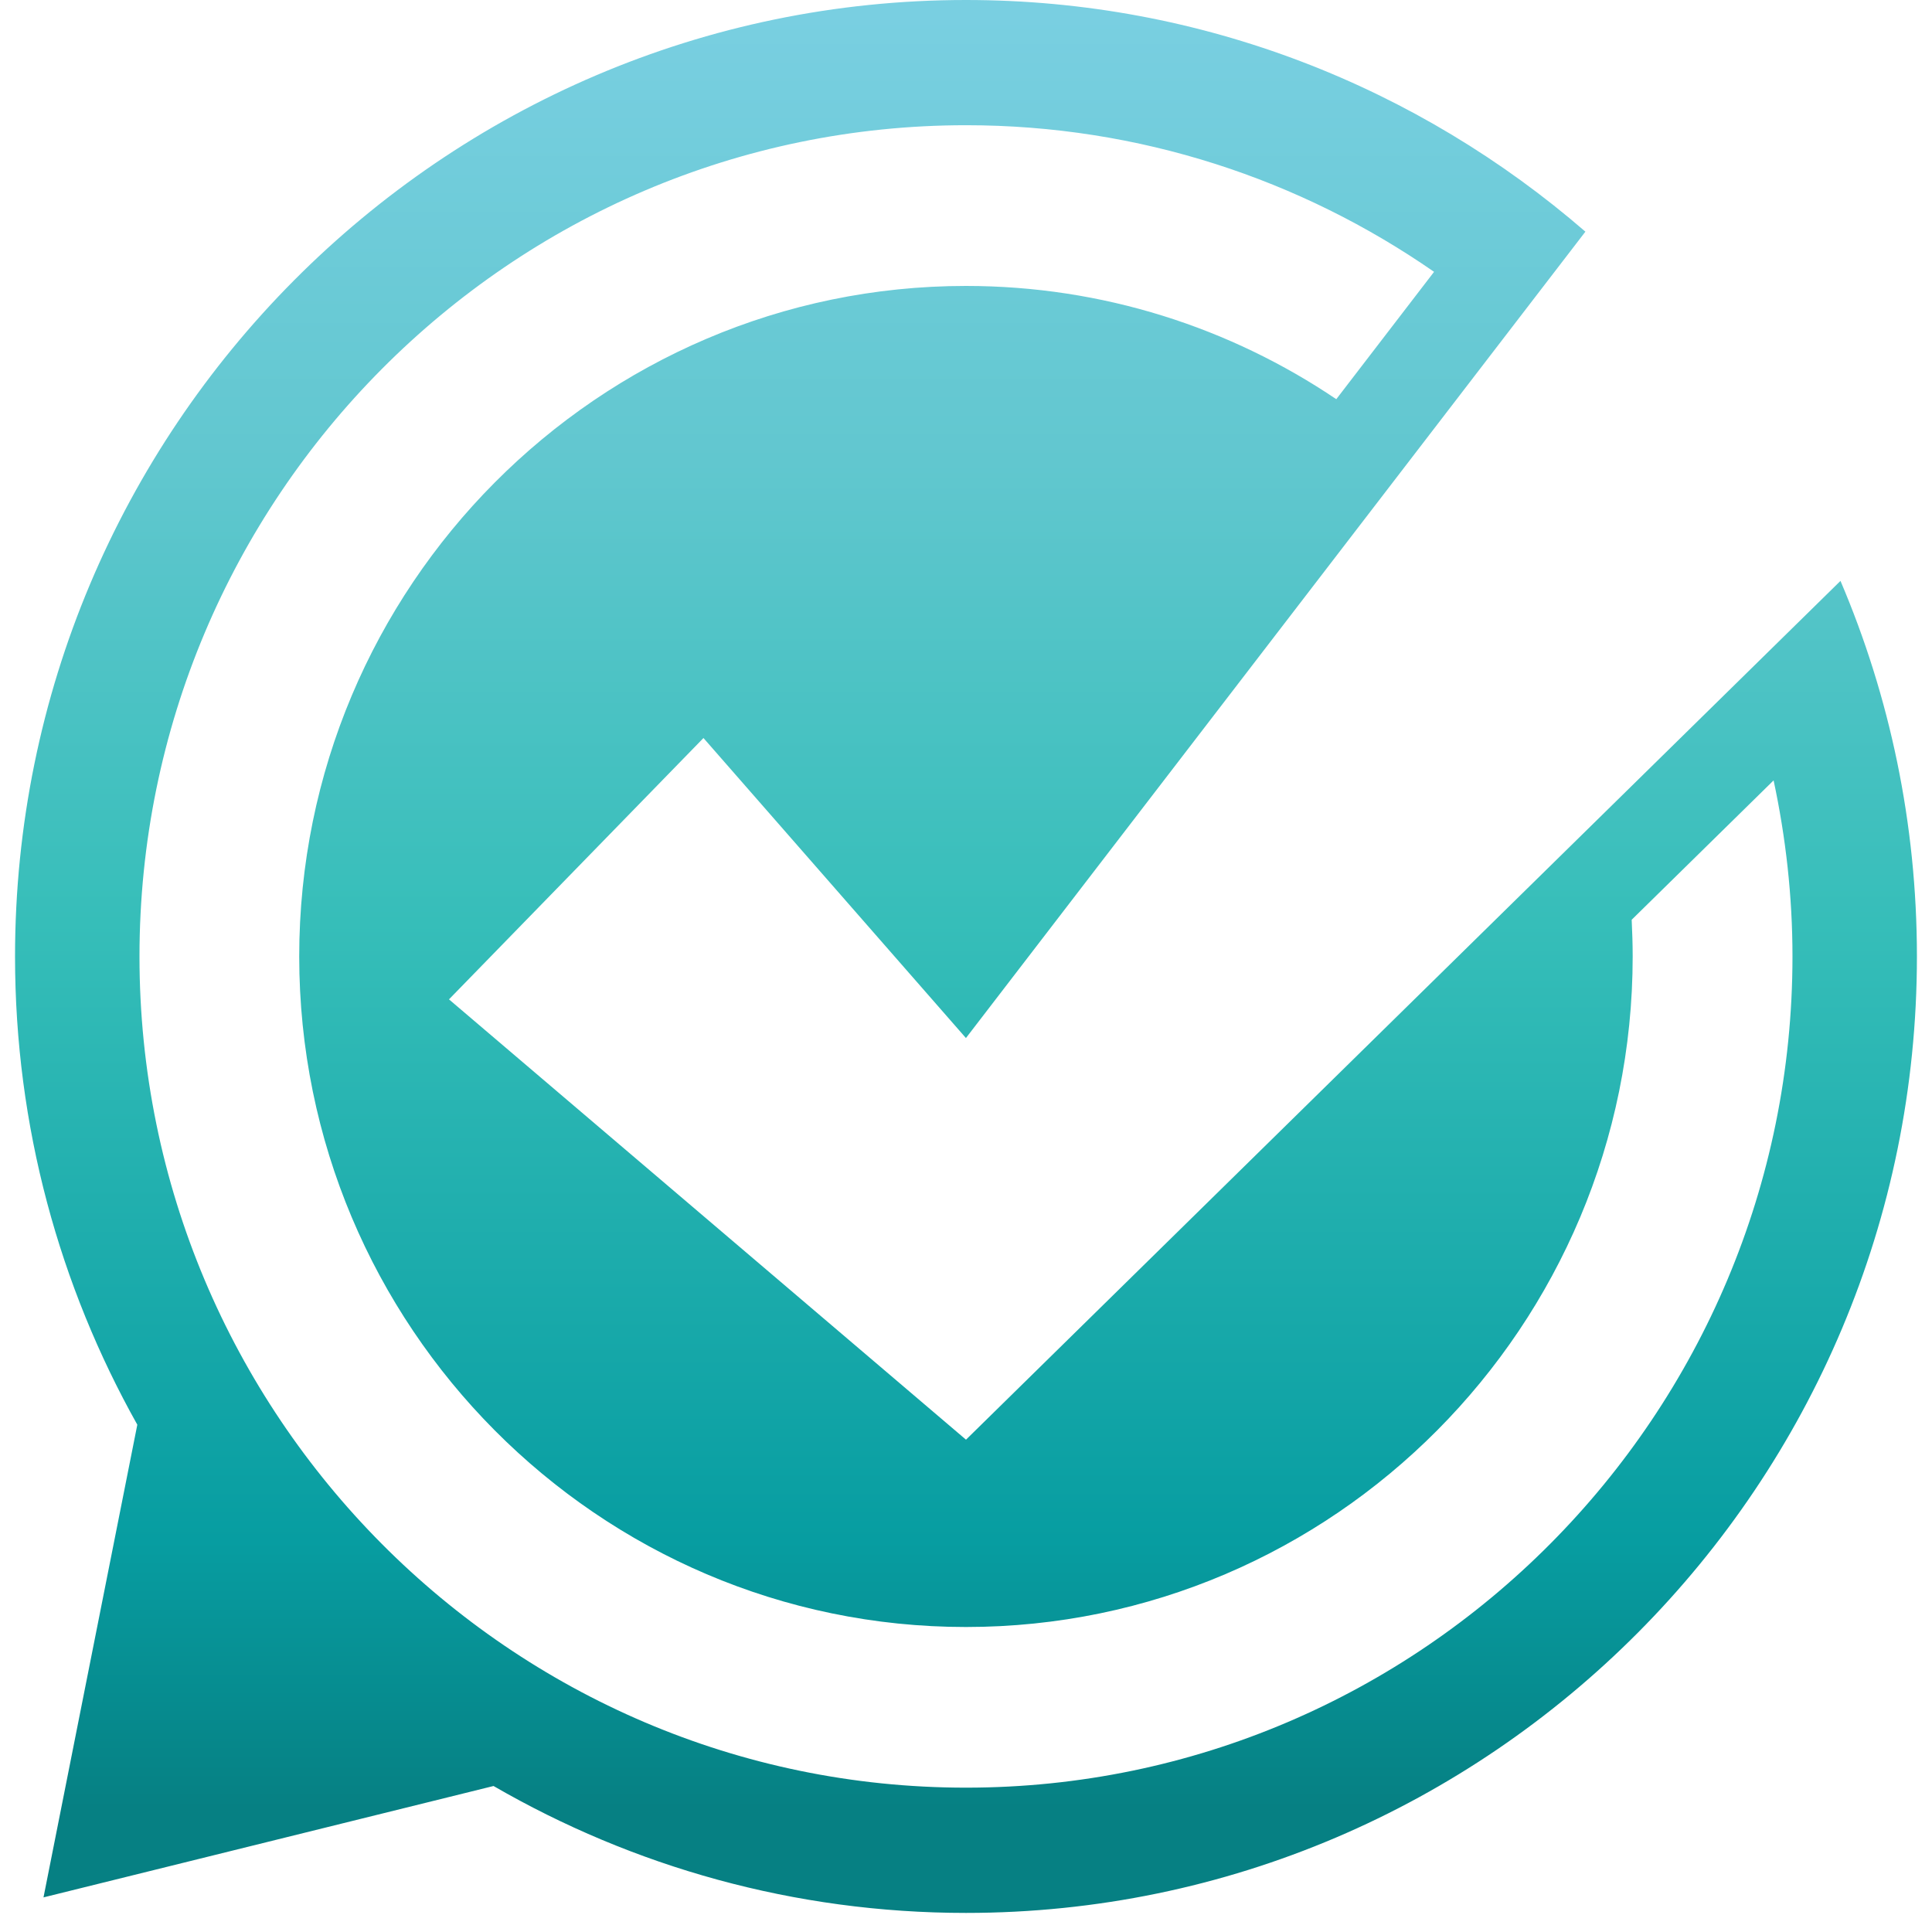 <svg width="97" height="97" viewBox="0 0 97 97" fill="none" xmlns="http://www.w3.org/2000/svg">
<path d="M92.405 29.165L48.5 72.282L22.542 50.175L35.319 37.054L48.497 52.117L79.598 11.631C71.237 4.392 60.373 0 48.5 0C22.179 0 0.755 21.543 0.755 48.023C0.755 56.561 2.994 64.575 6.894 71.53L2.184 95.262L24.779 89.67C31.774 93.717 39.87 96.042 48.5 96.042C74.826 96.042 96.243 74.502 96.243 48.023C96.243 41.331 94.875 34.956 92.405 29.165ZM48.5 89.753C25.622 89.753 7.003 71.034 7.003 48.02C7.003 25.011 25.622 6.287 48.5 6.287C57.221 6.287 65.316 9.011 72 13.648L67.091 20.042C61.772 16.454 55.373 14.356 48.497 14.356C30.039 14.356 15.023 29.458 15.023 48.02C15.023 66.582 30.039 81.687 48.497 81.687C66.954 81.687 81.972 66.582 81.972 48.02C81.972 47.404 81.951 46.791 81.922 46.178L89.047 39.181C89.657 42.031 89.995 44.985 89.995 48.02C89.997 71.034 71.38 89.753 48.5 89.753Z" fill="url(#paint0_linear_617_1899)"/>
<defs>
<linearGradient id="paint0_linear_617_1899" x1="48.5" y1="-12.717" x2="48.5" y2="91.41" gradientUnits="userSpaceOnUse">
<stop stop-color="#81D2E8"/>
<stop offset="0.13" stop-color="#79CFE1"/>
<stop offset="0.345" stop-color="#61C7CF"/>
<stop offset="0.567" stop-color="#36BEB9"/>
<stop offset="0.865" stop-color="#079DA1"/>
<stop offset="0.994" stop-color="#068083"/>
</linearGradient>
</defs>
</svg>
